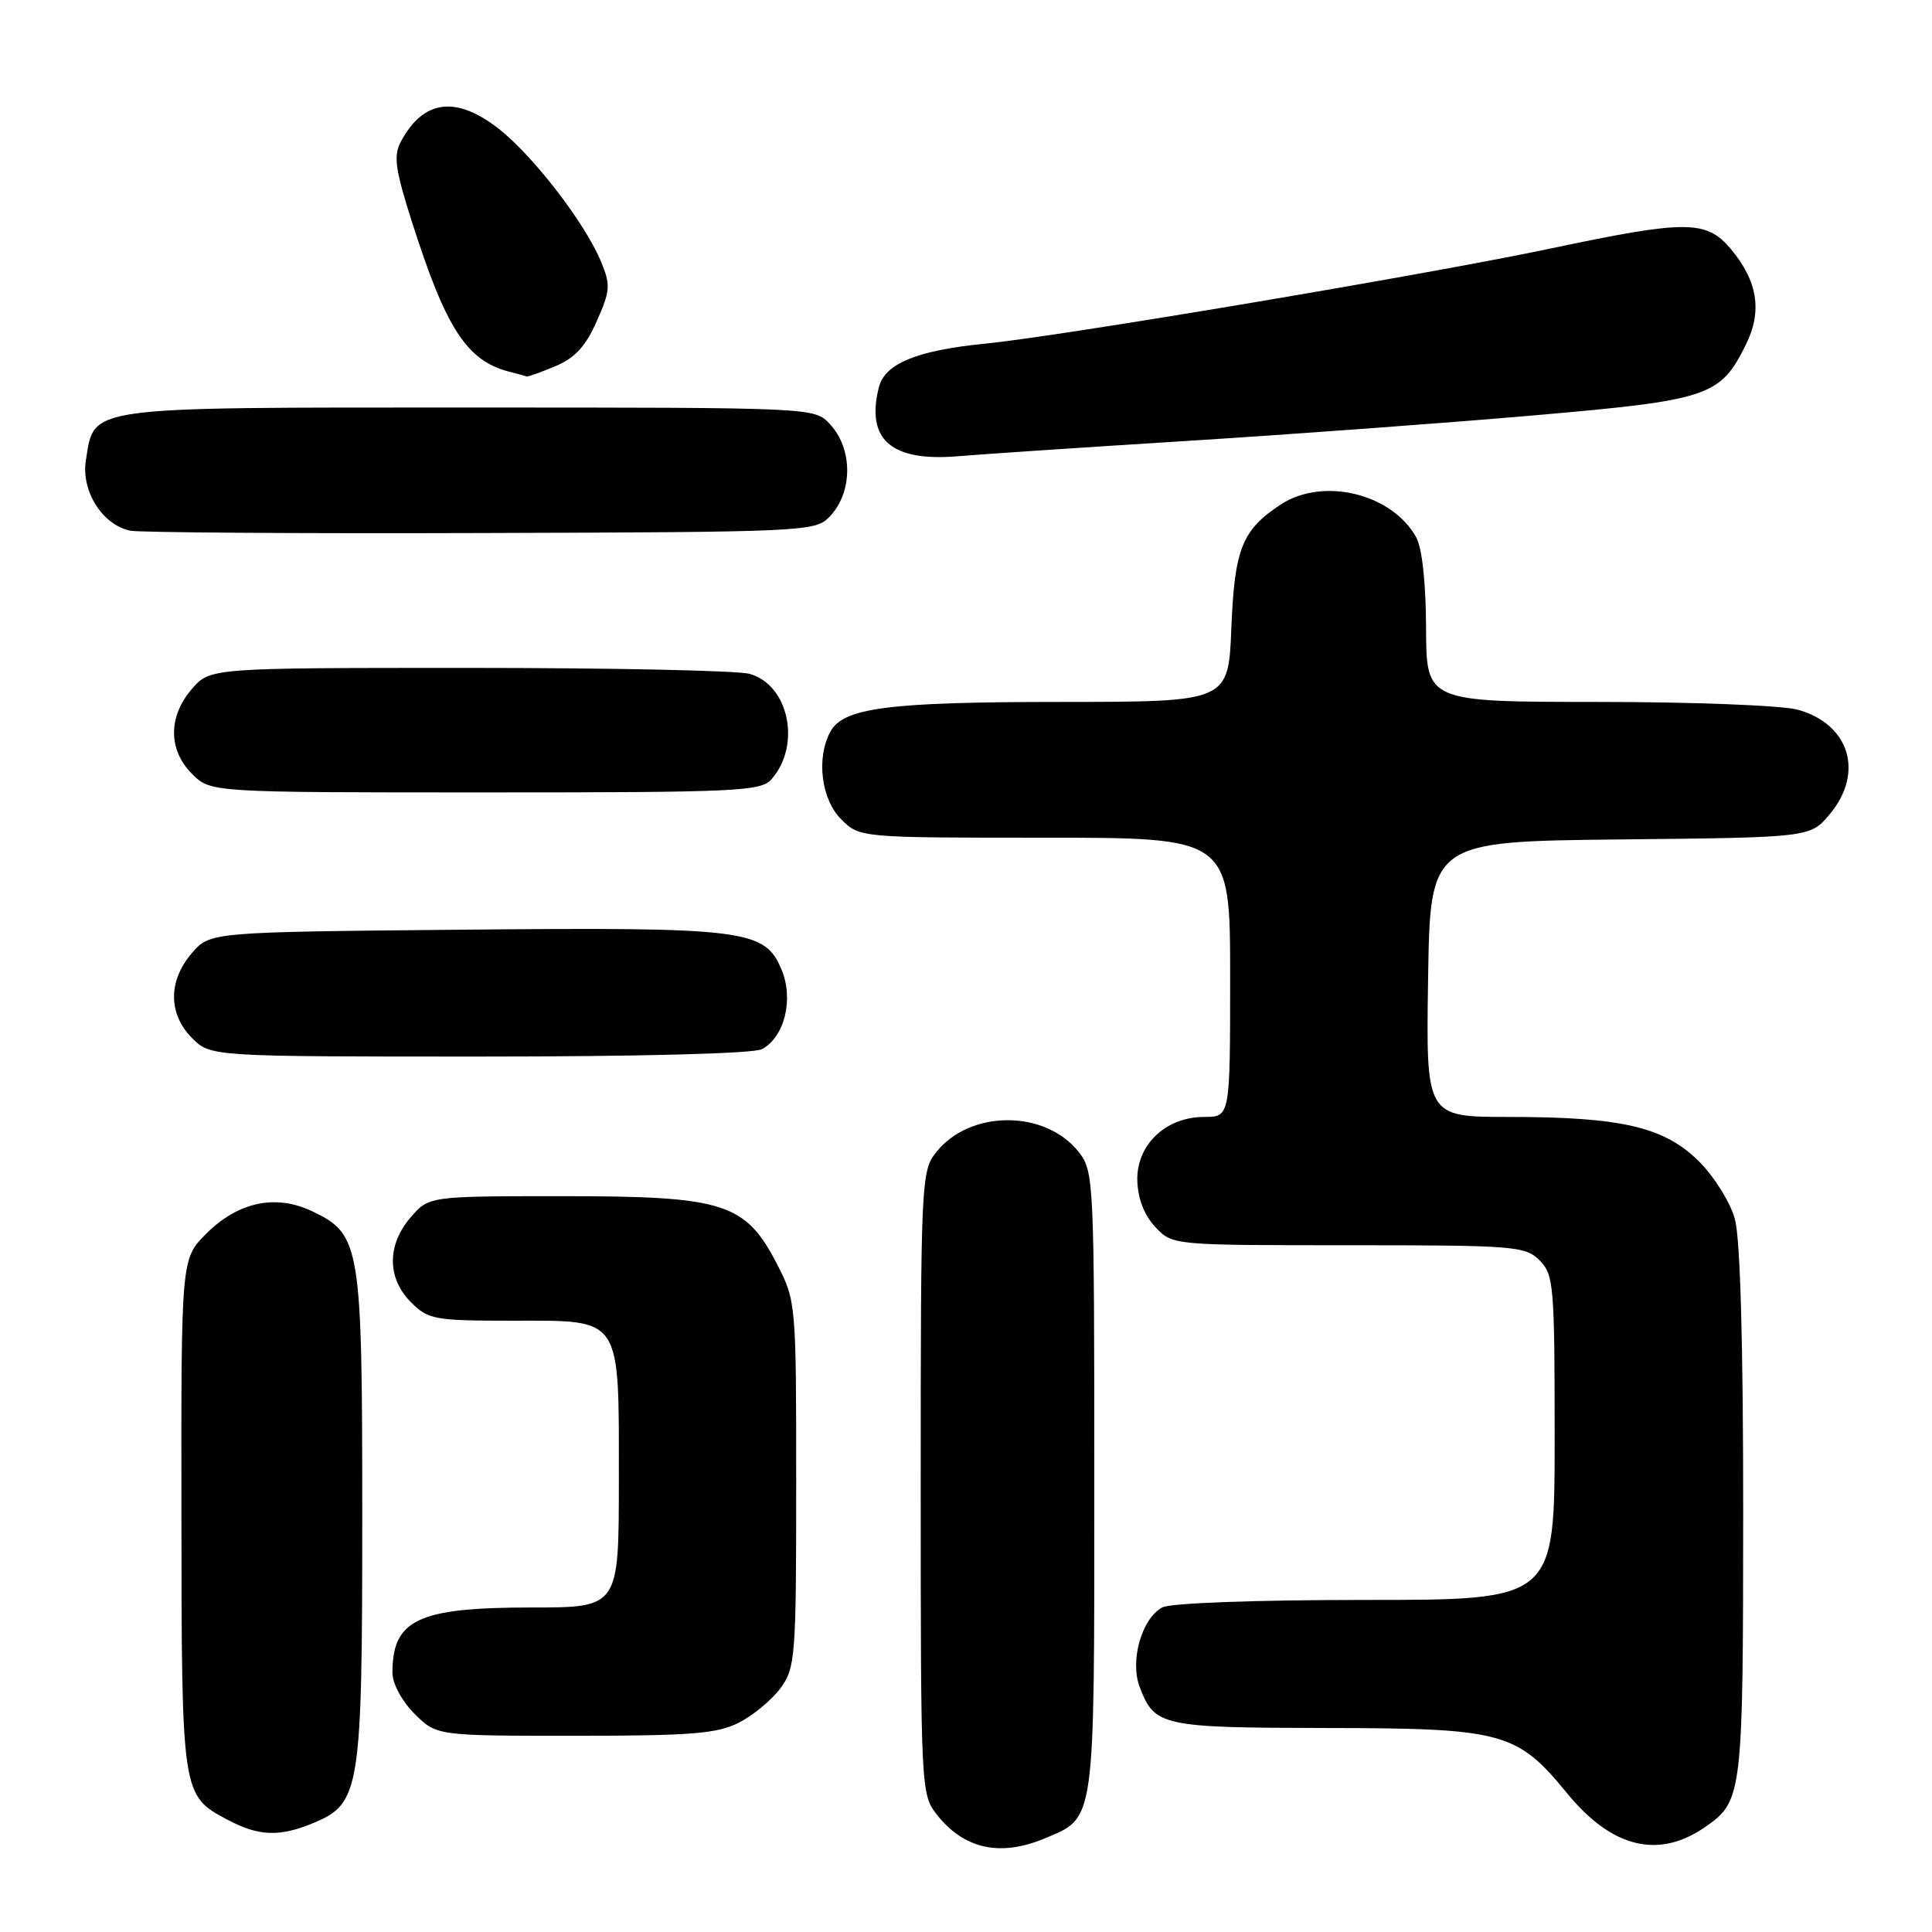 <?xml version="1.0" encoding="UTF-8" standalone="no"?>
<!DOCTYPE svg PUBLIC "-//W3C//DTD SVG 1.1//EN" "http://www.w3.org/Graphics/SVG/1.1/DTD/svg11.dtd" >
<svg xmlns="http://www.w3.org/2000/svg" xmlns:xlink="http://www.w3.org/1999/xlink" version="1.1" viewBox="0 0 256 256">
 <g >
 <path fill="currentColor"
d=" M 138.40 243.61 C 145.18 240.78 145.00 242.03 145.00 196.41 C 145.00 156.43 144.94 155.20 142.95 152.66 C 138.49 147.00 128.49 147.03 124.02 152.71 C 122.07 155.18 122.00 156.68 122.00 196.50 C 122.00 237.10 122.03 237.77 124.14 240.45 C 127.72 245.00 132.51 246.07 138.40 243.61 Z  M 226.00 242.05 C 230.87 238.66 230.97 237.79 230.98 200.50 C 230.99 178.00 230.59 164.08 229.88 161.52 C 229.28 159.33 227.14 155.91 225.14 153.91 C 220.56 149.33 214.88 148.00 199.93 148.00 C 188.95 148.00 188.95 148.00 189.23 129.75 C 189.50 111.50 189.50 111.50 214.68 111.23 C 239.85 110.97 239.85 110.97 242.43 107.91 C 247.05 102.41 245.09 95.95 238.22 94.04 C 236.17 93.47 224.32 93.01 211.75 93.01 C 189.00 93.00 189.00 93.00 188.96 83.25 C 188.94 77.25 188.44 72.61 187.65 71.19 C 184.42 65.38 175.29 63.18 169.69 66.86 C 164.57 70.24 163.58 72.71 163.16 83.24 C 162.77 93.00 162.77 93.00 140.63 93.01 C 117.64 93.01 111.72 93.78 110.01 96.98 C 108.14 100.48 108.82 105.91 111.45 108.55 C 113.91 111.00 113.91 111.00 138.45 111.00 C 163.00 111.00 163.00 111.00 163.00 129.50 C 163.00 148.00 163.00 148.00 159.56 148.00 C 154.45 148.00 150.57 151.71 150.70 156.45 C 150.77 158.83 151.63 161.04 153.08 162.58 C 155.35 165.00 155.35 165.00 178.67 165.00 C 200.67 165.00 202.11 165.11 204.00 167.00 C 205.88 168.88 206.00 170.33 206.00 190.50 C 206.00 212.00 206.00 212.00 180.93 212.00 C 166.27 212.00 155.10 212.41 154.01 212.99 C 151.29 214.45 149.69 220.05 151.01 223.52 C 152.99 228.74 153.89 228.93 175.79 228.97 C 199.17 229.00 201.00 229.50 207.66 237.63 C 213.61 244.89 219.79 246.38 226.00 242.05 Z  M 41.57 241.54 C 47.72 238.97 48.00 237.20 48.00 200.93 C 48.00 164.89 47.78 163.55 41.33 160.48 C 36.51 158.20 31.54 159.26 27.32 163.48 C 24.00 166.80 24.00 166.80 24.04 200.65 C 24.07 237.83 24.08 237.90 30.12 241.11 C 34.28 243.33 37.03 243.43 41.57 241.54 Z  M 97.93 228.25 C 99.81 227.29 102.29 225.23 103.43 223.68 C 105.39 221.00 105.50 219.55 105.50 196.65 C 105.50 172.76 105.47 172.38 102.99 167.56 C 98.78 159.39 96.01 158.50 74.66 158.50 C 56.83 158.50 56.83 158.50 54.41 161.31 C 51.26 164.97 51.28 169.37 54.45 172.55 C 56.76 174.85 57.56 175.00 67.90 175.00 C 82.54 175.00 82.00 174.19 82.00 196.22 C 82.00 213.00 82.00 213.00 70.45 213.00 C 55.39 213.00 52.00 214.59 52.00 221.66 C 52.00 223.08 53.25 225.41 54.92 227.08 C 57.85 230.00 57.85 230.00 76.17 230.00 C 91.64 230.00 95.03 229.72 97.93 228.25 Z  M 100.96 139.02 C 103.96 137.41 105.20 132.41 103.56 128.48 C 101.33 123.15 98.84 122.84 61.16 123.19 C 27.82 123.50 27.82 123.50 25.41 126.31 C 22.26 129.97 22.28 134.37 25.45 137.55 C 27.91 140.00 27.91 140.00 63.52 140.00 C 84.84 140.00 99.87 139.61 100.96 139.02 Z  M 102.23 103.25 C 106.20 98.73 104.53 90.74 99.32 89.29 C 97.77 88.85 81.05 88.50 62.16 88.50 C 27.83 88.50 27.83 88.50 25.41 91.31 C 22.26 94.97 22.28 99.37 25.45 102.55 C 27.91 105.00 27.91 105.00 64.30 105.00 C 97.71 105.00 100.82 104.86 102.23 103.25 Z  M 109.89 68.50 C 113.02 65.29 113.05 59.50 109.96 56.19 C 107.92 54.00 107.92 54.00 62.07 54.00 C 10.84 54.00 12.54 53.77 11.38 61.00 C 10.73 65.07 13.58 69.57 17.27 70.32 C 18.50 70.56 39.40 70.71 63.72 70.63 C 106.54 70.50 108.01 70.44 109.89 68.50 Z  M 157.50 58.41 C 171.25 57.55 191.89 56.03 203.37 55.03 C 226.47 53.02 227.93 52.53 231.33 45.69 C 233.54 41.24 232.91 37.24 229.33 32.98 C 226.09 29.13 223.43 29.13 205.41 32.94 C 189.20 36.36 140.68 44.53 130.50 45.54 C 121.46 46.44 117.24 48.18 116.45 51.33 C 114.71 58.27 118.11 61.21 126.99 60.45 C 130.02 60.19 143.75 59.27 157.50 58.41 Z  M 73.57 48.53 C 76.17 47.45 77.60 45.90 79.07 42.57 C 80.88 38.48 80.93 37.77 79.61 34.60 C 77.48 29.52 70.74 20.76 66.18 17.14 C 60.48 12.63 56.10 13.17 53.12 18.76 C 52.12 20.64 52.36 22.41 54.54 29.26 C 59.10 43.59 61.85 47.82 67.54 49.27 C 68.62 49.54 69.63 49.82 69.78 49.88 C 69.94 49.95 71.64 49.34 73.57 48.53 Z "/>
</g>
</svg>
